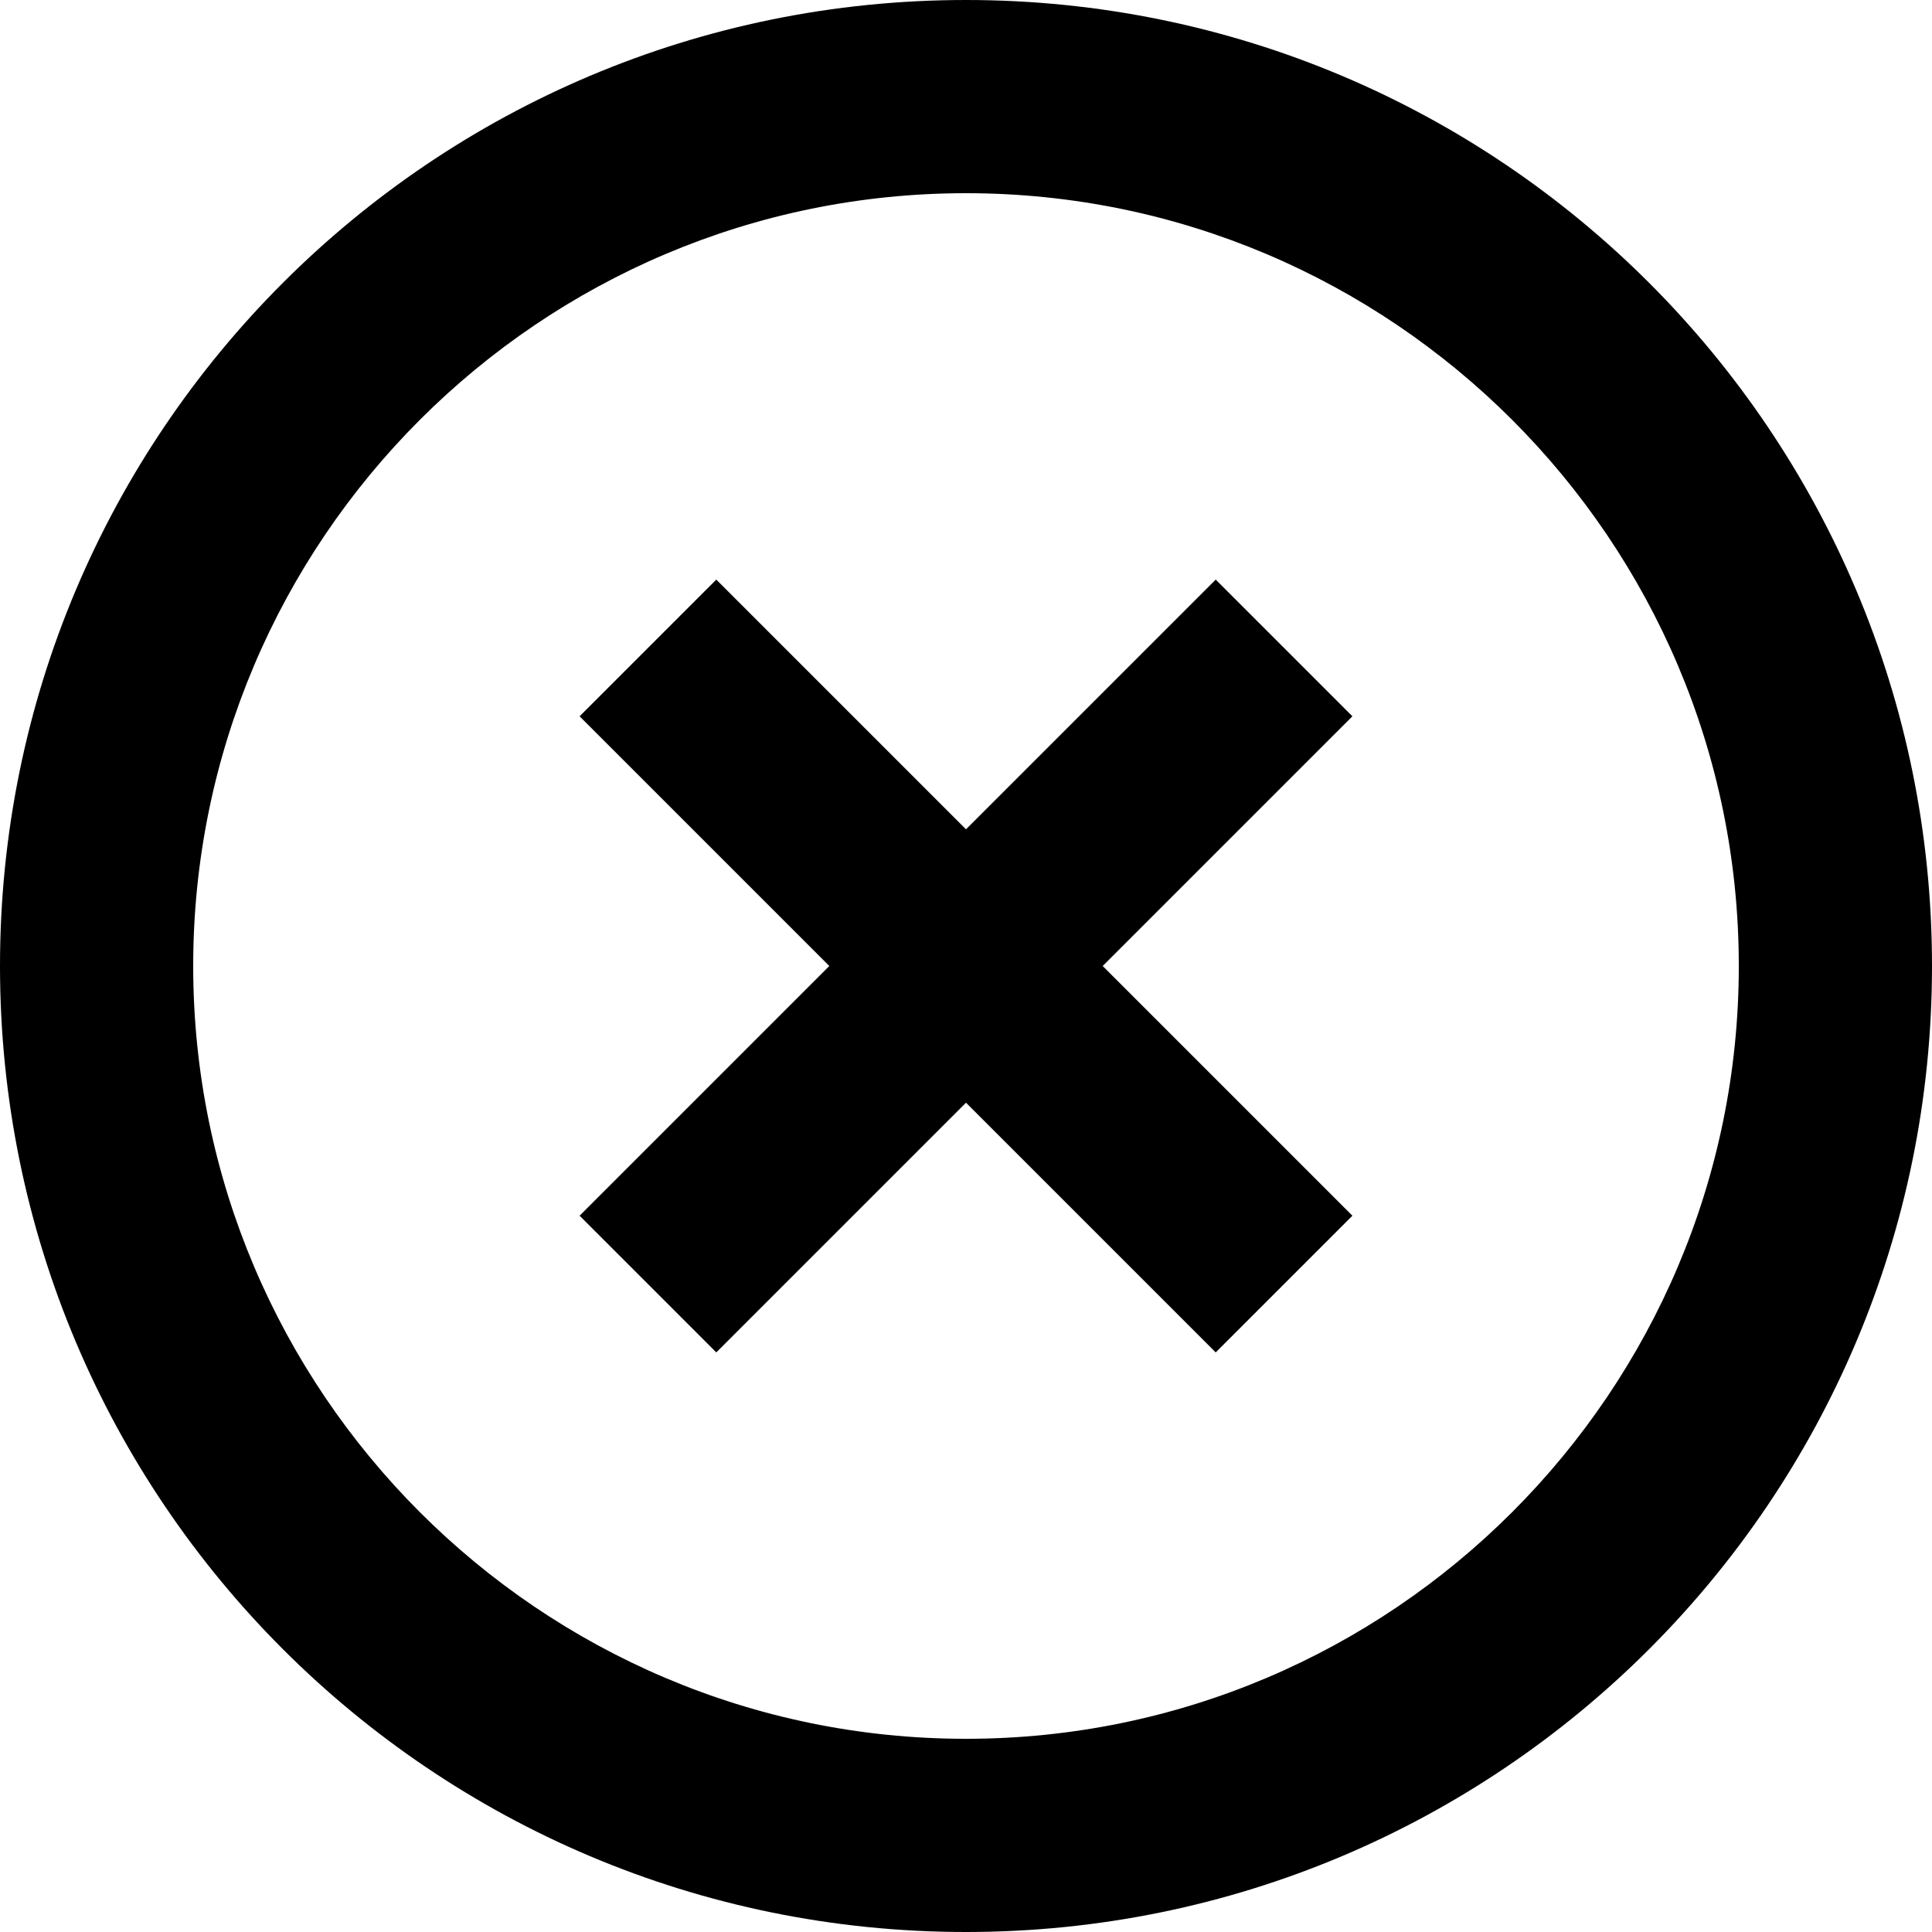 ﻿<?xml version="1.0" encoding="utf-8"?>
<svg version="1.1" xmlns:xlink="http://www.w3.org/1999/xlink" width="16px" height="16px" xmlns="http://www.w3.org/2000/svg">
  <g transform="matrix(1 0 0 1 -248 -262 )">
    <path d="M 11.2 5.932  L 10.068 4.8  L 8 6.868  L 5.932 4.8  L 4.8 5.932  L 6.868 8  L 4.8 10.068  L 5.932 11.2  L 8 9.132  L 10.068 11.2  L 11.2 10.068  L 9.132 8  L 11.2 5.932  Z M 16 8  C 16 3.58  12.42 0  8 0  C 3.58 0  0 3.58  0 8  C 0 12.42  3.58 16  8 16  C 12.42 16  16 12.42  16 8  Z M 14.4 8  C 14.4 11.528  11.528 14.4  8 14.4  C 4.472 14.4  1.6 11.528  1.6 8  C 1.6 4.472  4.472 1.6  8 1.6  C 11.528 1.6  14.4 4.472  14.4 8  Z " fill-rule="nonzero" fill="#000000" stroke="none" transform="matrix(1 0 0 1 248 262 )" />
  </g>
</svg>